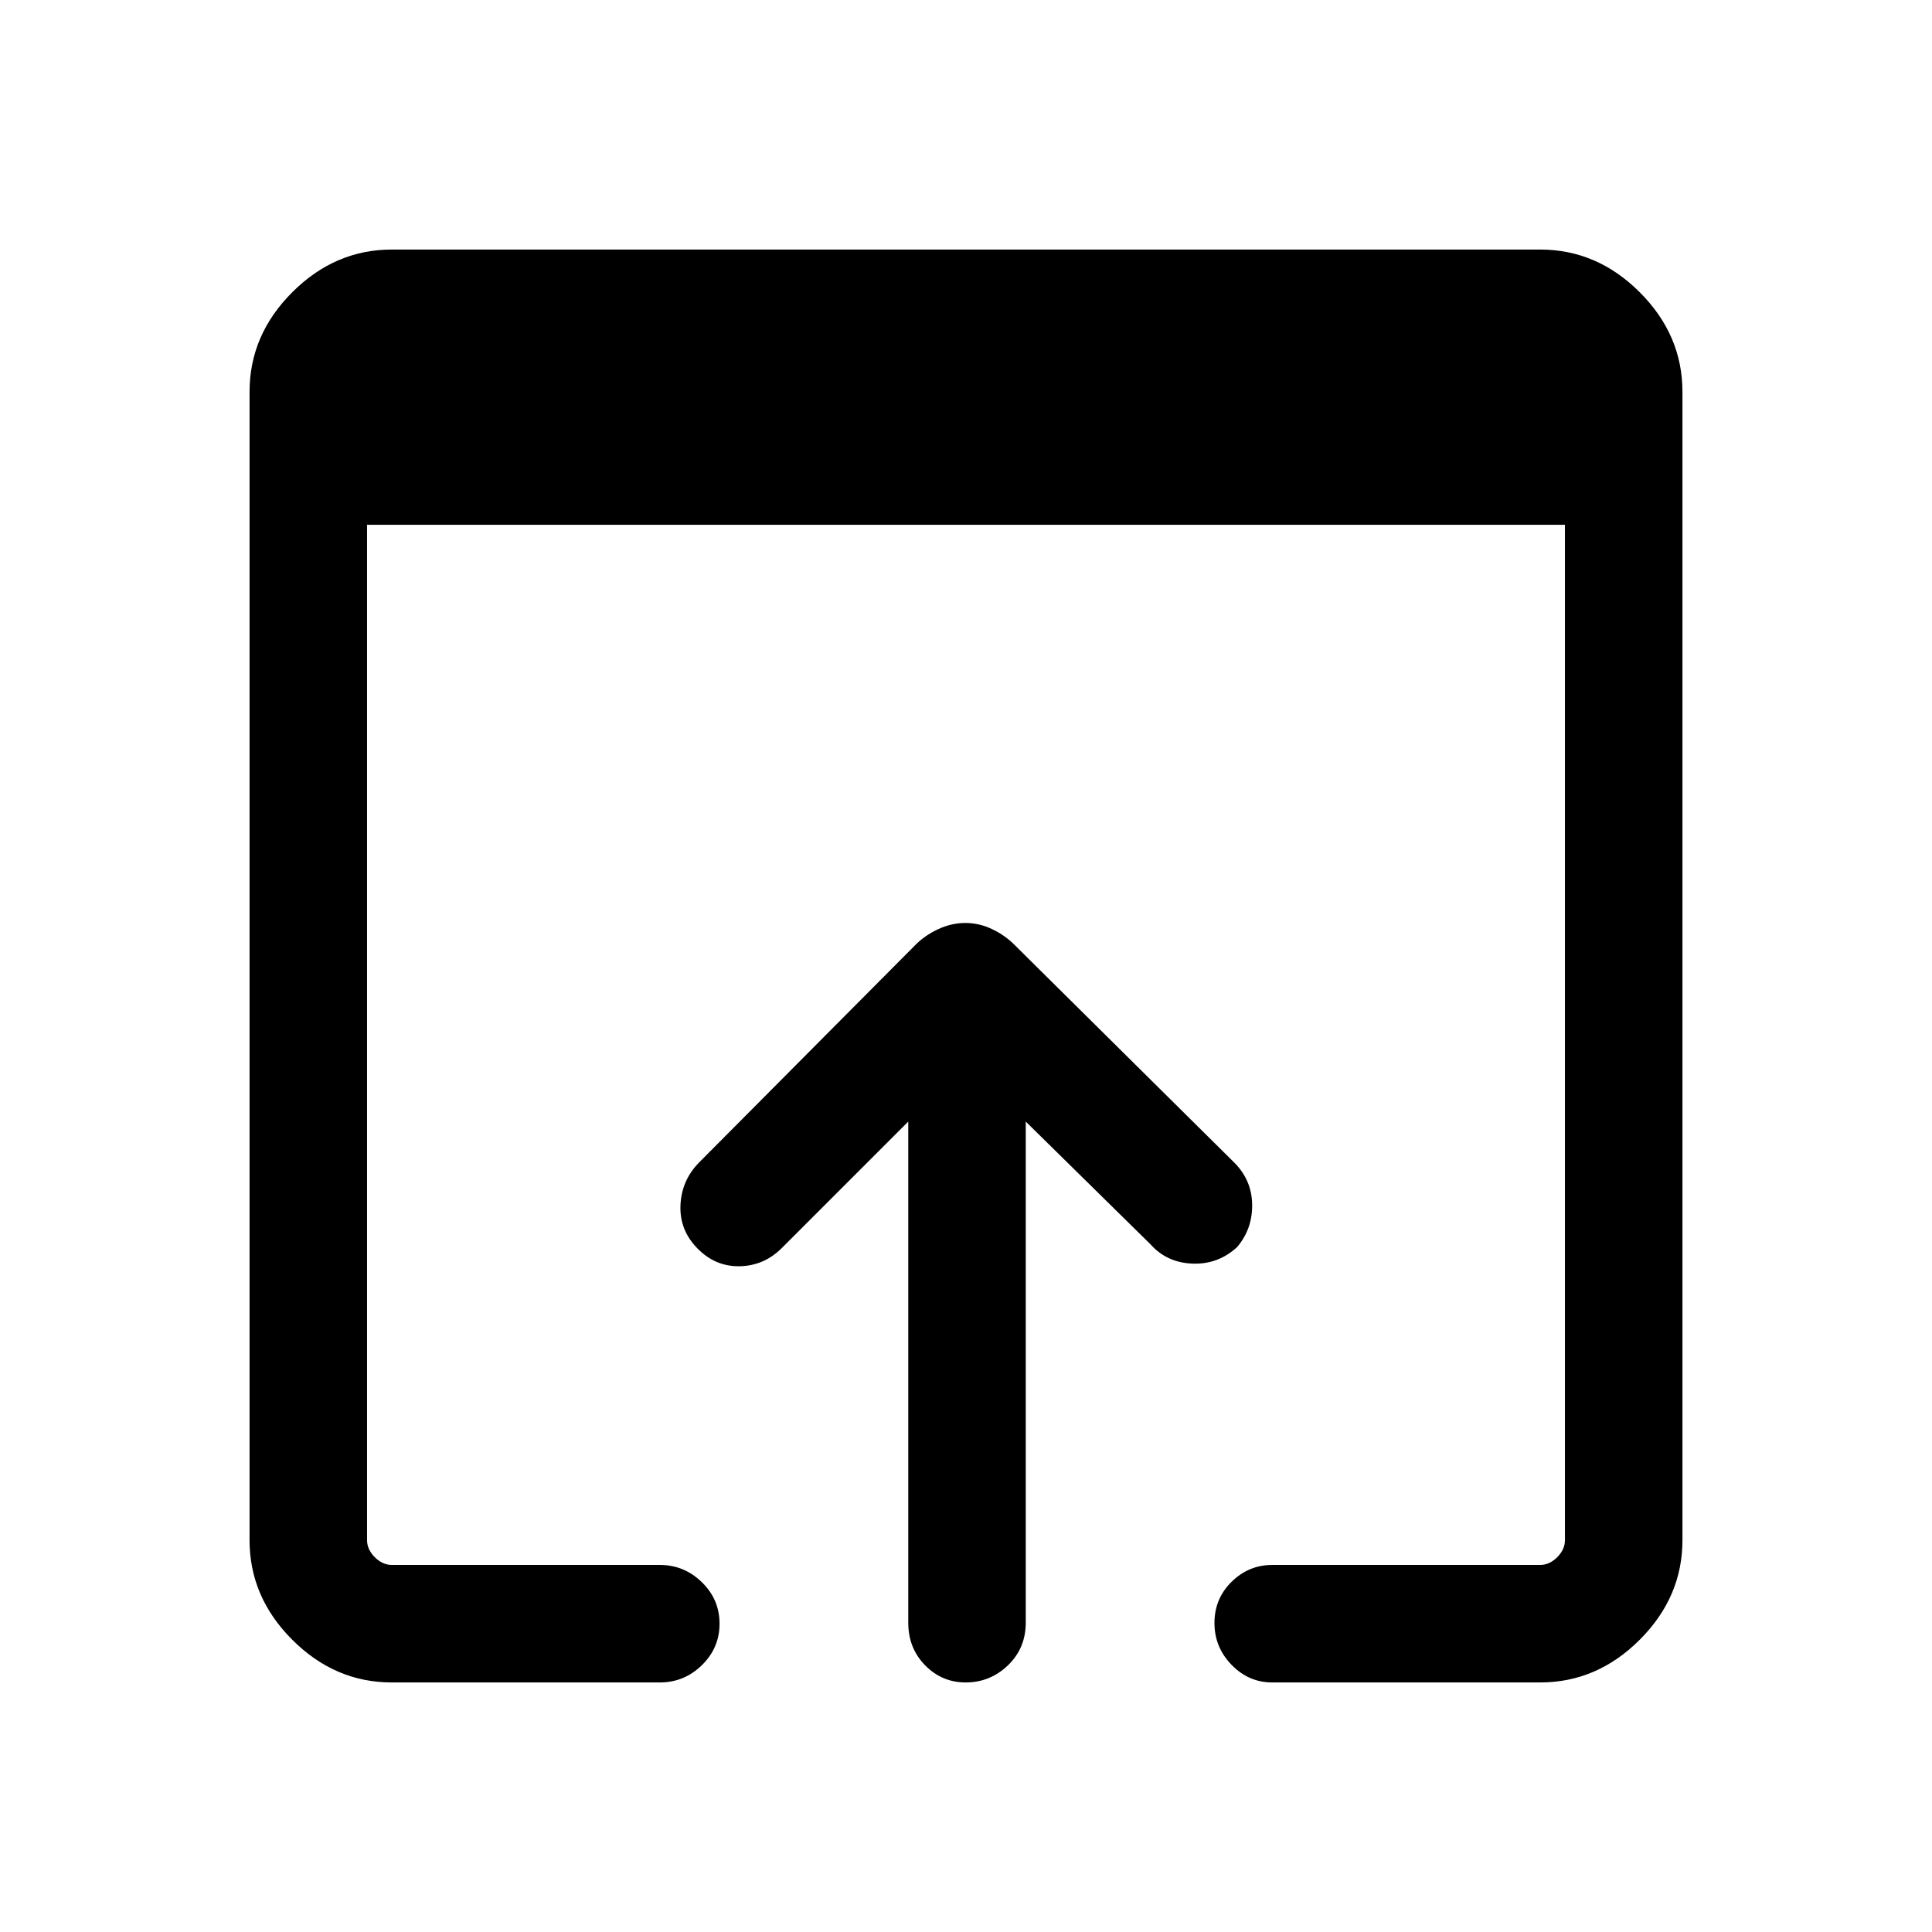 <svg xmlns="http://www.w3.org/2000/svg" height="48" viewBox="0 -960 960 960" width="48"><path d="M194.69-124q-28.25 0-49.47-21.22T124-194.69v-570.62q0-28.25 21.22-49.47T194.69-836h570.62q28.25 0 49.47 21.22T836-765.31v570.62q0 28.25-21.22 49.47T765.31-124H632.15q-11.68 0-20.19-8.75-8.5-8.75-8.5-20.81 0-12.06 8.5-20.44 8.51-8.39 20.19-8.39h133.16q4.61 0 8.46-3.84 3.84-3.85 3.84-8.46v-504.54H182.39v504.54q0 4.61 3.84 8.46 3.85 3.84 8.46 3.84h133.16q12.11 0 20.9 8.57t8.79 20.62q0 12.06-8.79 20.63-8.79 8.57-20.9 8.57H194.69Zm256.62-29.69v-249l-63 63q-8.83 8.69-20.88 8.88-12.04.19-20.9-8.88-8.91-9.08-8.41-21.4.5-12.32 9.19-21.22l107.46-108.07q4.71-4.8 11.36-7.9 6.65-3.1 13.55-3.1 6.91 0 13.37 3.1 6.47 3.1 11.18 7.9l109.08 108.07q8.69 8.7 8.88 20.81.19 12.12-7.49 21.19-9.47 8.69-22.2 8.19-12.73-.5-20.81-9.57l-62-61v249q0 12.66-8.84 21.17-8.84 8.52-21.03 8.52-11.77 0-20.14-8.52-8.37-8.51-8.37-21.17Z"/></svg>